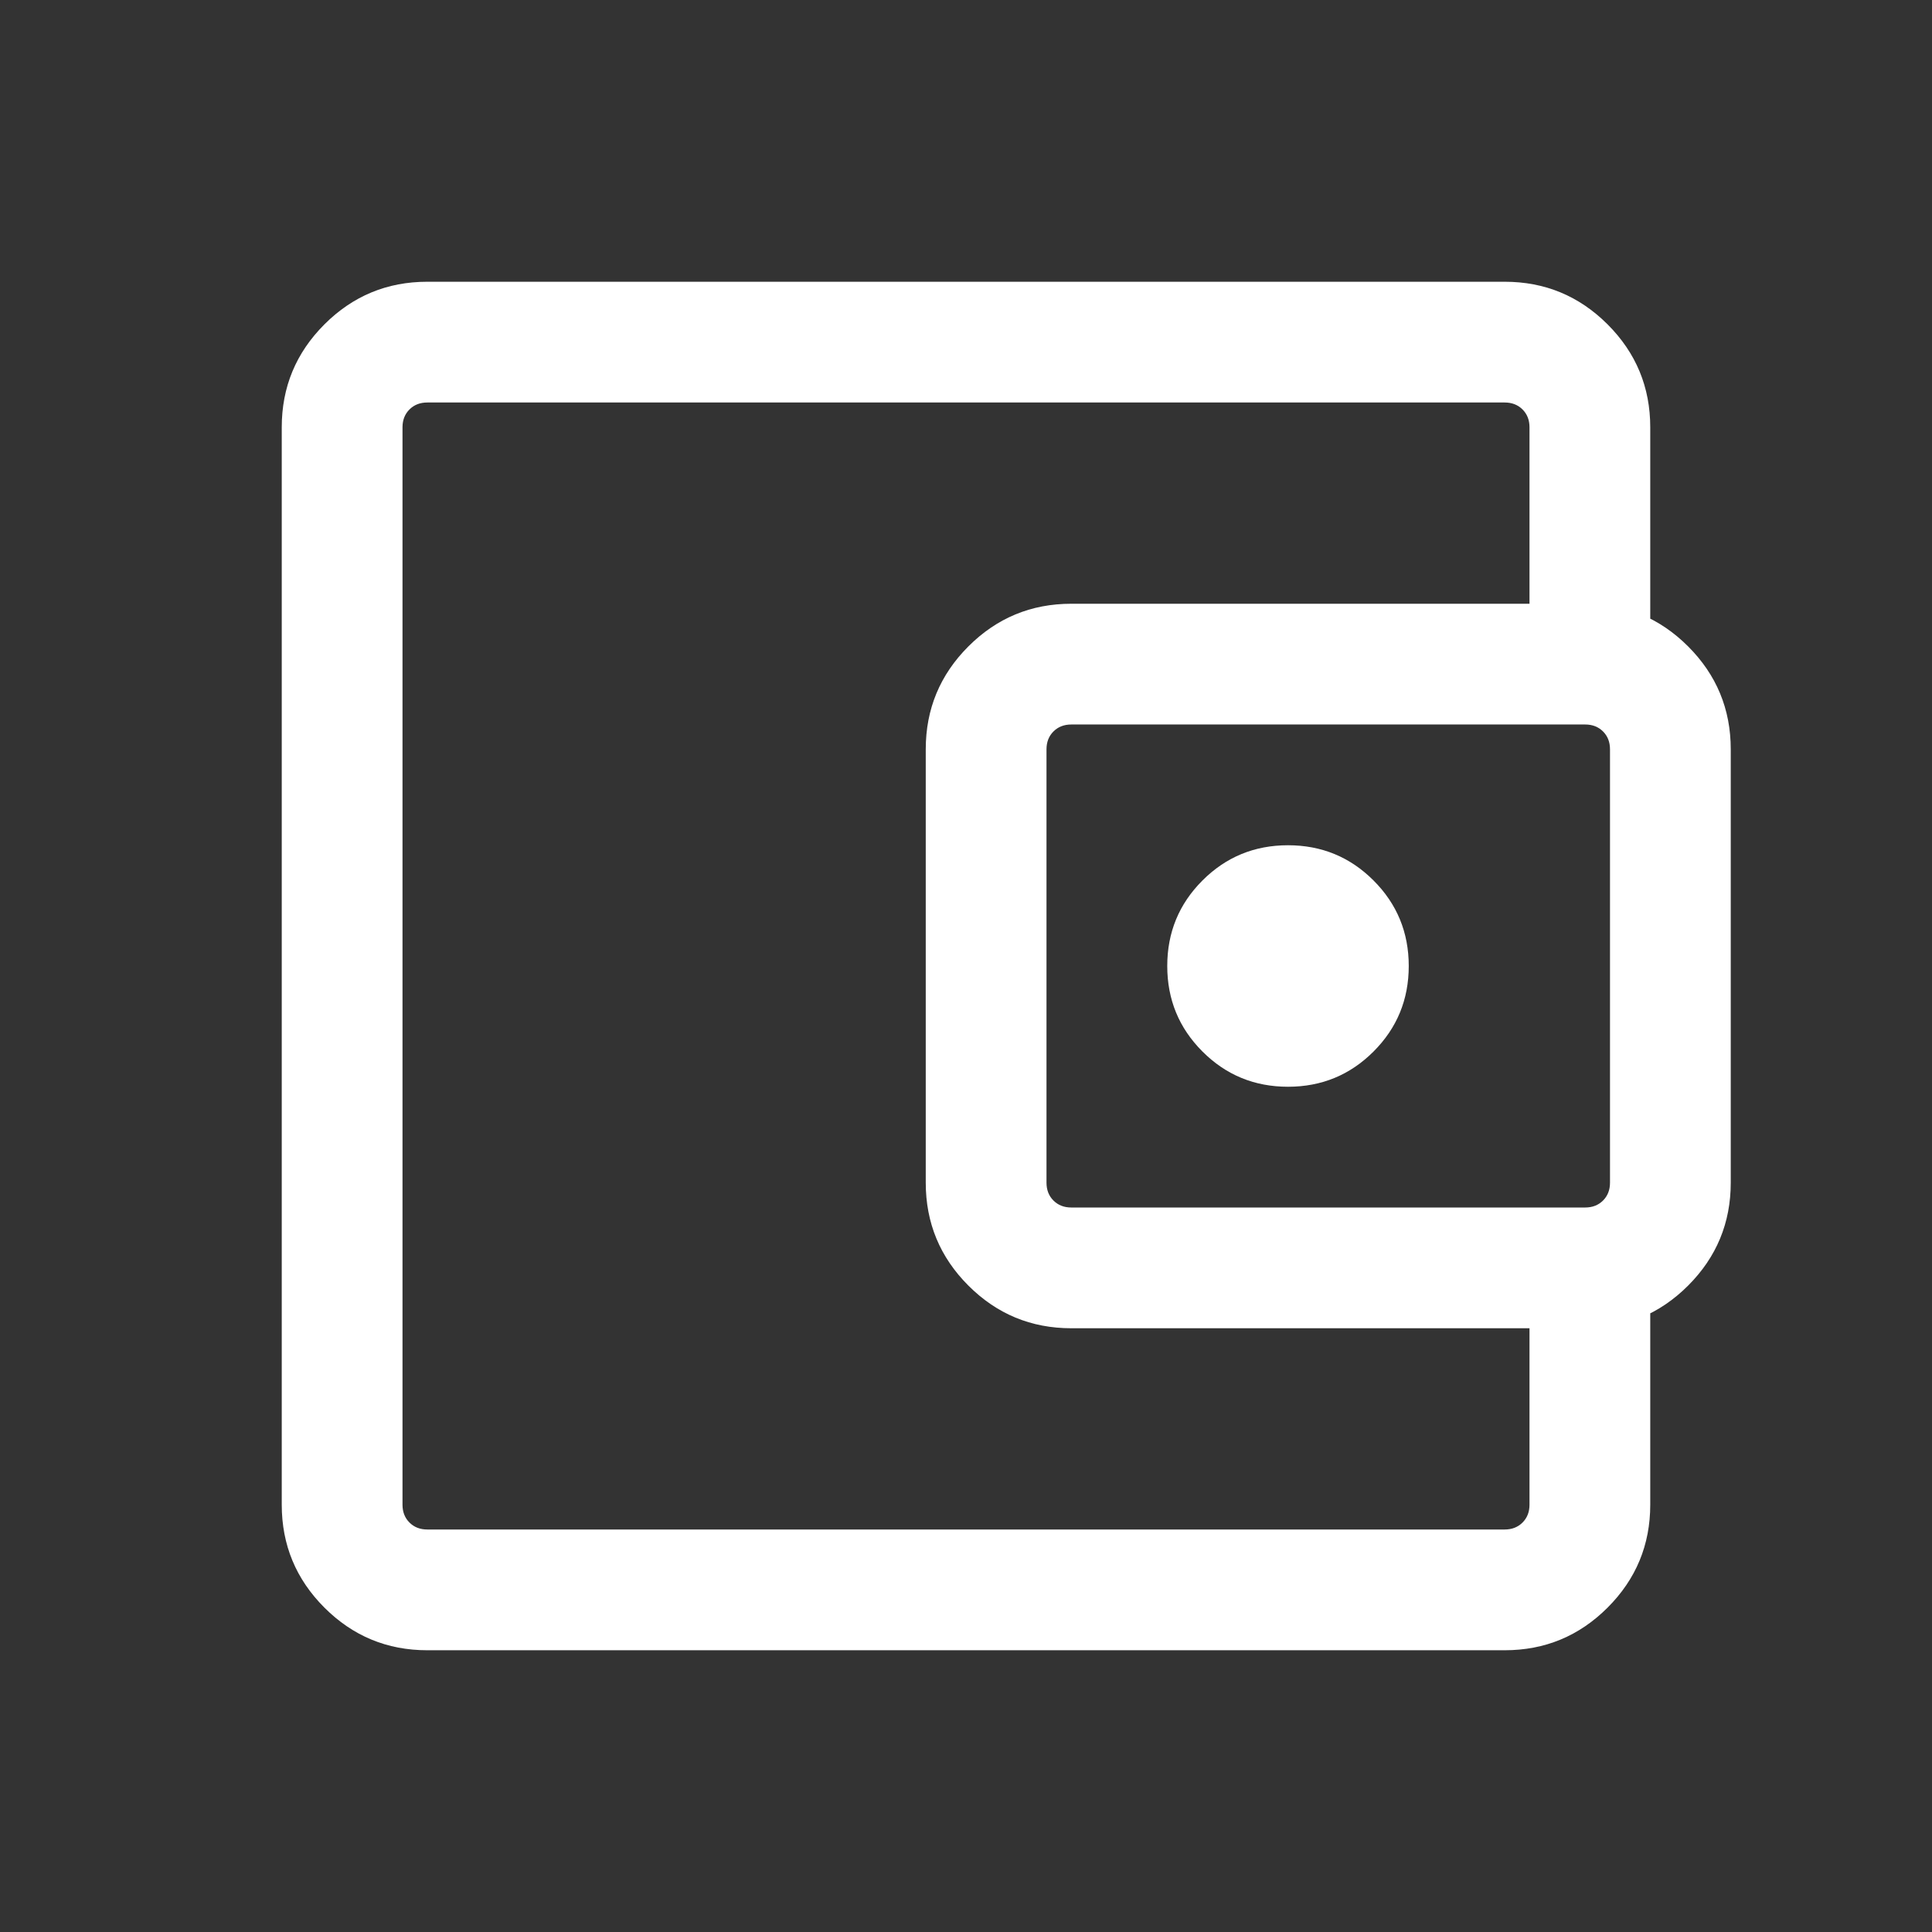 <svg xmlns="http://www.w3.org/2000/svg" height="24px" viewBox="0 -960 960 960" width="24px" fill="#ffffff"><rect x="0" y="-960" width="960" height="960" fill="#333333" stroke="none"/><path d="M200-240v40-560 520Zm12.31 100q-29.92 0-51.12-21.19Q140-182.39 140-212.31v-535.38q0-29.92 21.19-51.12Q182.39-820 212.31-820h535.38q29.92 0 51.12 21.19Q820-777.61 820-747.69v108.85h-60v-108.85q0-5.39-3.46-8.85t-8.85-3.46H212.31q-5.39 0-8.85 3.46t-3.46 8.85v535.38q0 5.39 3.46 8.85t8.85 3.46h535.38q5.39 0 8.85-3.46t3.46-8.85v-108.85h60v108.85q0 29.92-21.19 51.12Q777.61-140 747.69-140H212.31Zm320-160q-29.92 0-51.12-21.19Q460-342.39 460-372.31v-215.38q0-29.92 21.19-51.12Q502.39-660 532.31-660h255.38q29.92 0 51.12 21.19Q860-617.61 860-587.69v215.38q0 29.92-21.19 51.12Q817.61-300 787.69-300H532.31Zm255.38-60q5.39 0 8.85-3.46t3.46-8.85v-215.38q0-5.39-3.46-8.85t-8.85-3.46H532.31q-5.39 0-8.85 3.46t-3.46 8.85v215.38q0 5.39 3.46 8.85t8.85 3.46h255.38ZM640-420q25 0 42.5-17.5T700-480q0-25-17.5-42.5T640-540q-25 0-42.5 17.5T580-480q0 25 17.5 42.5T640-420Z"/></svg>